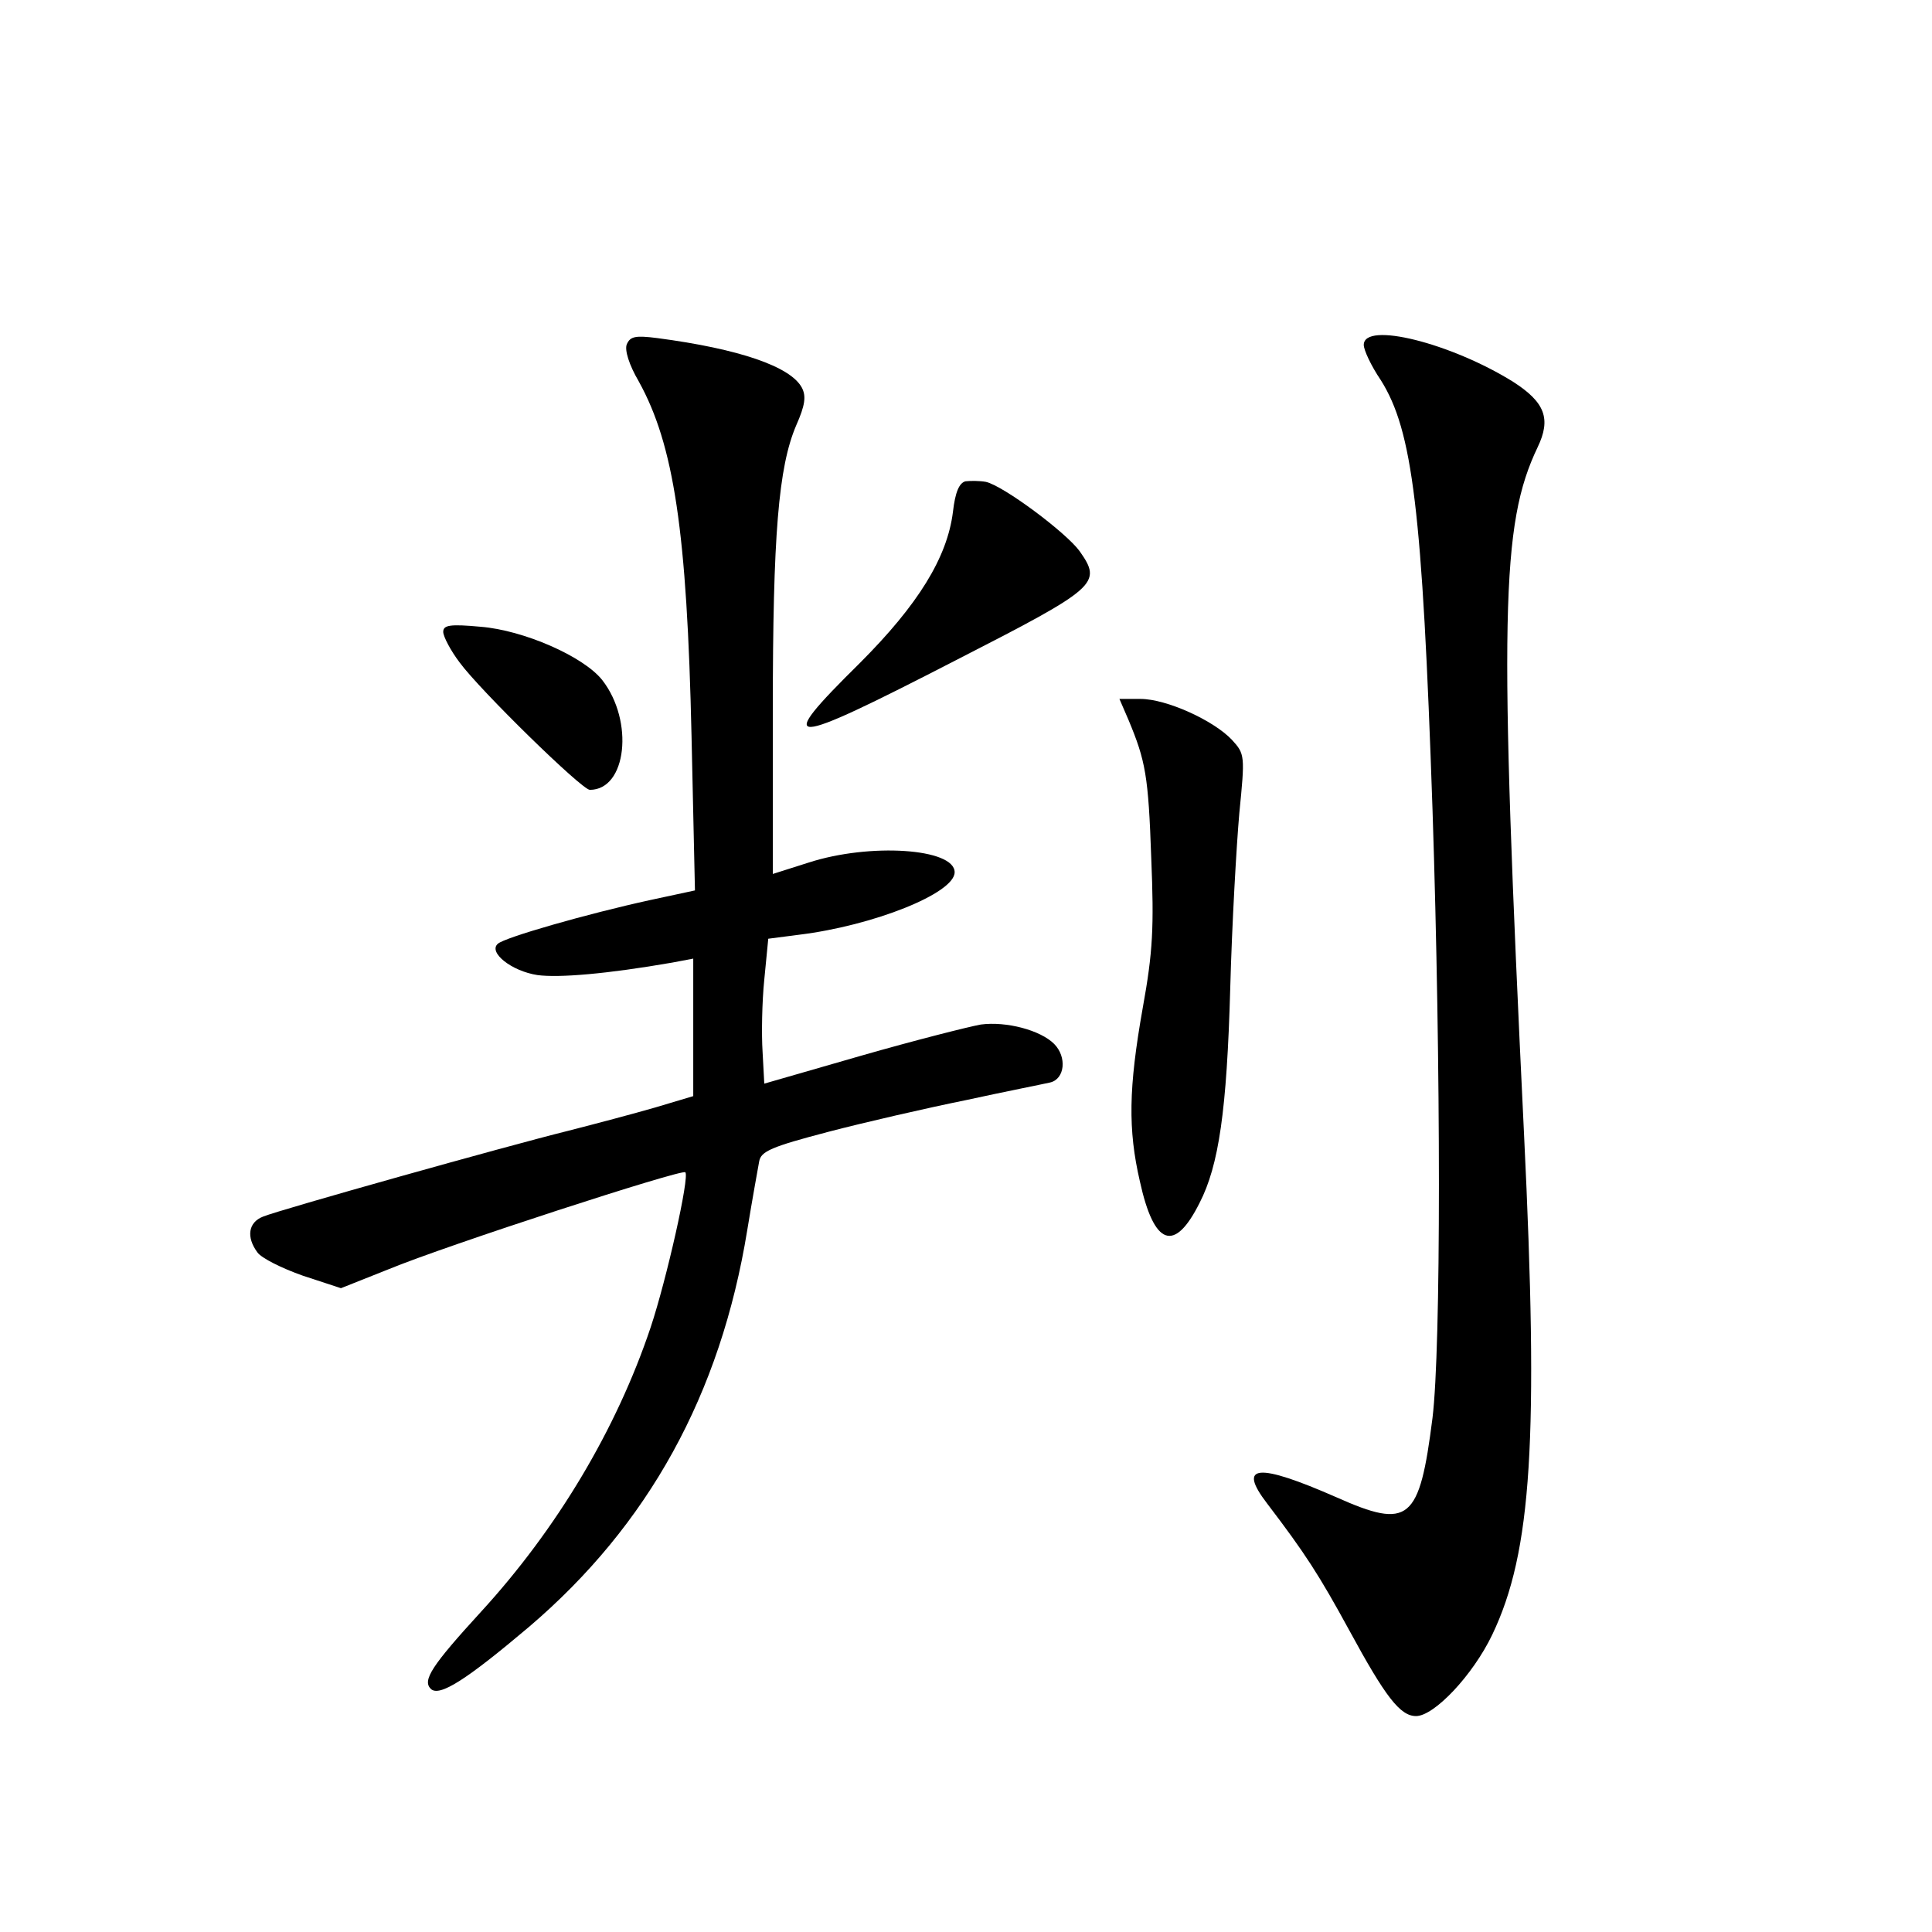 <?xml version="1.0" standalone="no"?>
<!DOCTYPE svg PUBLIC "-//W3C//DTD SVG 20010904//EN"
 "http://www.w3.org/TR/2001/REC-SVG-20010904/DTD/svg10.dtd">
<svg version="1.0" xmlns="http://www.w3.org/2000/svg"
 width="340pt" height="340pt" viewBox="0 0 340 340"
 preserveAspectRatio="xMidYMid meet">
<g transform="translate(0,340) scale(0.1,-0.1)"
fill="#000000" stroke="none">
<path d="M1103 2794 c-4 -10 4 -36 21 -65 62 -112 85 -264 93 -625 l6 -271
-79 -17 c-110 -24 -257 -66 -268 -77 -17 -15 24 -48 70 -55 38 -5 122 2 237
22 l37 7 0 -121 0 -121 -67 -20 c-38 -11 -106 -29 -153 -41 -109 -27 -508
-139 -537 -151 -26 -10 -30 -36 -10 -63 7 -10 43 -28 80 -41 l67 -22 83 33
c104 43 517 177 523 171 8 -7 -33 -189 -61 -273 -60 -179 -165 -355 -299 -501
-86 -94 -103 -120 -88 -135 15 -15 63 16 173 109 210 179 337 409 384 698 9
55 19 110 21 121 3 18 22 26 121 52 65 17 174 42 243 56 69 15 135 28 148 31
26 6 30 45 7 68 -24 24 -84 40 -129 34 -22 -4 -117 -28 -211 -55 l-170 -49 -3
56 c-2 31 -1 88 3 127 l7 72 54 7 c131 16 274 73 274 110 0 42 -149 52 -257
17 l-63 -20 0 287 c0 310 10 429 41 502 16 36 18 52 10 67 -20 37 -110 68
-254 87 -39 5 -48 3 -54 -11z"/>
<path d="M2400 2793 c0 -9 13 -37 30 -62 56 -89 73 -227 91 -756 15 -456 15
-946 0 -1070 -23 -182 -41 -197 -169 -140 -139 61 -175 58 -122 -11 67 -88 91
-125 145 -224 63 -116 89 -150 117 -150 32 0 100 72 134 143 70 146 82 345 56
882 -44 911 -41 1072 24 1208 24 50 13 79 -43 115 -109 68 -263 107 -263 65z"/>
<path d="M1699 2553 c-11 -3 -18 -19 -22 -54 -10 -80 -61 -163 -164 -266 -153
-151 -132 -150 169 5 250 128 258 135 218 192 -24 33 -134 115 -165 122 -11 2
-27 2 -36 1z"/>
<path d="M780 2288 c0 -8 13 -33 29 -54 36 -49 215 -224 229 -224 65 0 78 121
22 193 -33 42 -139 88 -214 94 -54 5 -66 3 -66 -9z"/>
<path d="M1986 2133 c30 -72 35 -98 40 -243 5 -121 3 -165 -15 -264 -25 -141
-26 -214 -5 -305 25 -114 61 -126 105 -38 34 66 48 163 54 377 3 113 11 252
16 309 10 101 10 104 -13 129 -32 34 -115 72 -161 72 l-37 0 16 -37z"/>
</g>
</svg>
